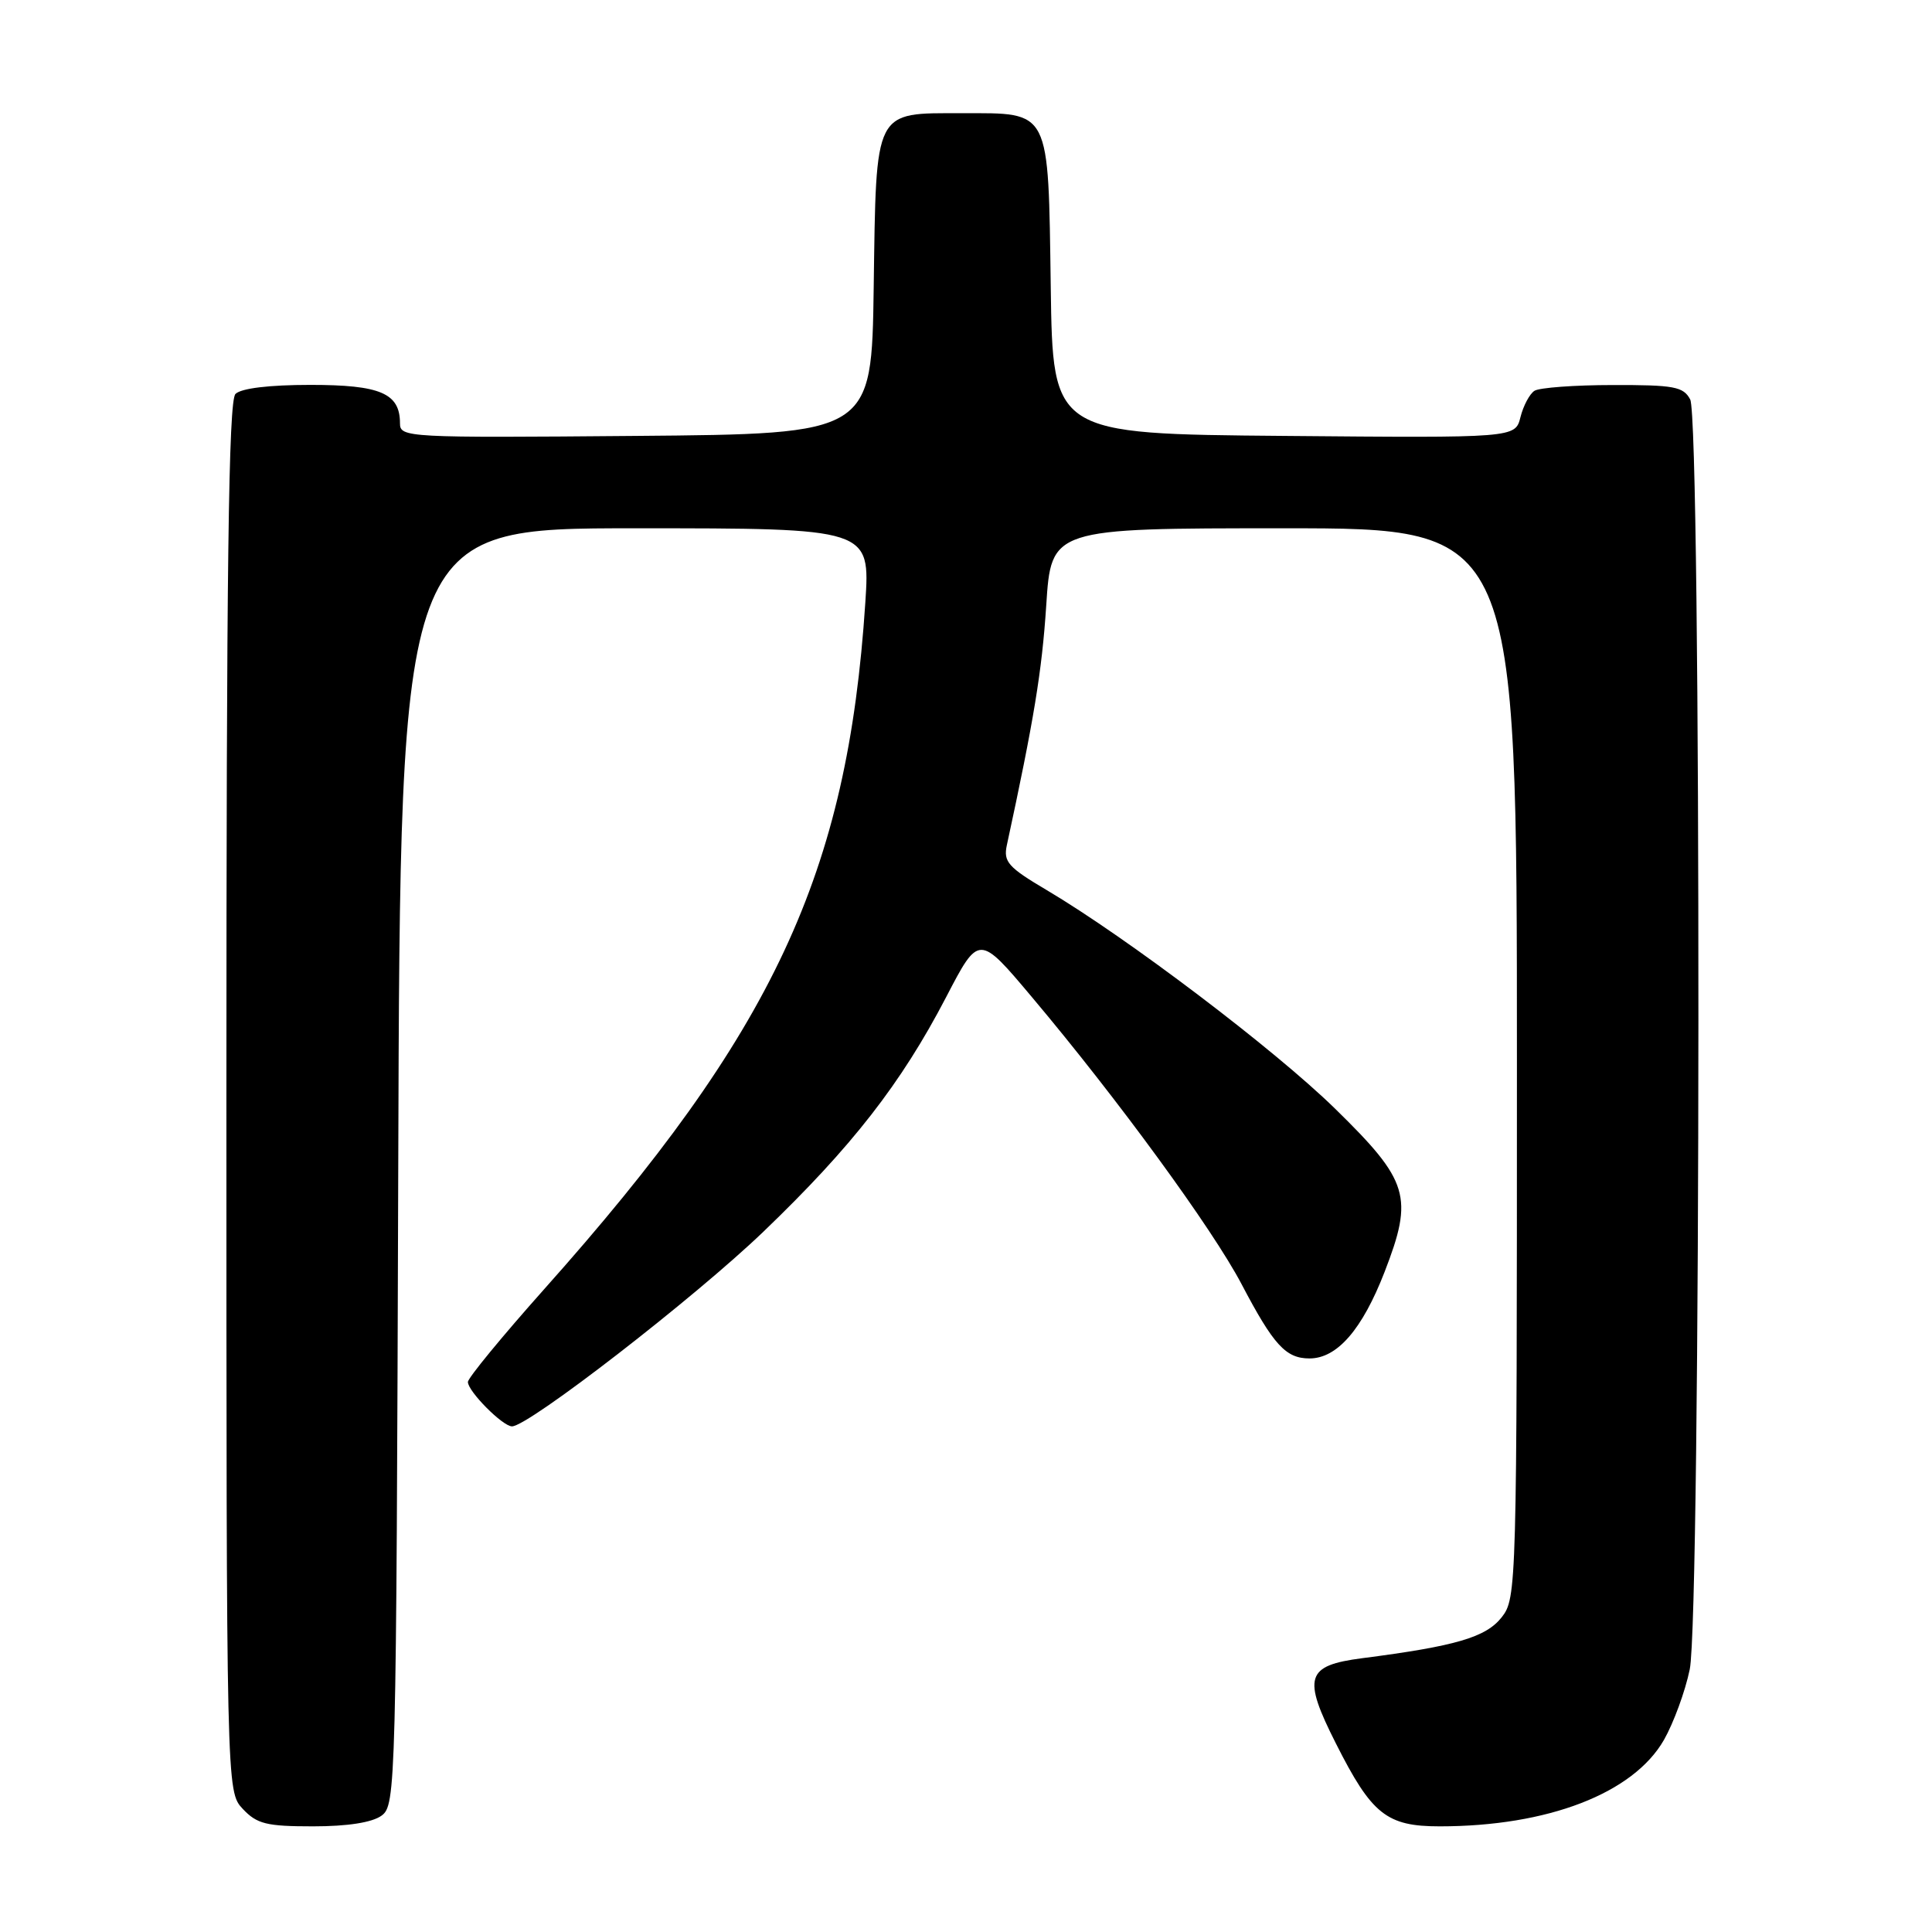 <?xml version="1.0" encoding="UTF-8" standalone="no"?>
<!DOCTYPE svg PUBLIC "-//W3C//DTD SVG 1.1//EN" "http://www.w3.org/Graphics/SVG/1.1/DTD/svg11.dtd" >
<svg xmlns="http://www.w3.org/2000/svg" xmlns:xlink="http://www.w3.org/1999/xlink" version="1.1" viewBox="0 0 256 256">
 <g >
 <path fill="currentColor"
d=" M 50.56 240.58 C 52.45 239.20 52.51 236.99 52.77 154.58 C 53.03 70.00 53.03 70.00 84.17 70.00 C 115.30 70.00 115.30 70.00 114.66 79.84 C 112.30 115.79 102.51 136.74 72.10 170.83 C 66.55 177.06 62.00 182.59 62.00 183.12 C 62.00 184.36 66.61 189.00 67.84 189.00 C 70.03 189.00 92.01 171.98 101.14 163.22 C 112.88 151.95 119.40 143.58 125.36 132.14 C 129.71 123.77 129.71 123.77 136.75 132.14 C 148.06 145.57 160.67 162.84 164.51 170.15 C 168.76 178.24 170.37 180.00 173.52 180.00 C 177.18 180.00 180.50 176.17 183.46 168.55 C 187.33 158.56 186.71 156.50 176.92 146.92 C 168.90 139.07 149.36 124.26 138.69 117.94 C 133.58 114.92 132.94 114.19 133.41 112.00 C 137.00 95.40 138.06 88.96 138.63 80.25 C 139.29 70.00 139.29 70.00 170.15 70.00 C 201.00 70.00 201.00 70.00 201.00 140.87 C 201.00 210.45 200.96 211.78 198.98 214.30 C 196.89 216.95 192.92 218.12 180.50 219.72 C 173.03 220.69 172.56 222.21 177.02 231.03 C 181.76 240.42 183.73 242.00 190.77 242.00 C 205.09 242.00 216.41 237.64 220.48 230.55 C 221.75 228.32 223.30 224.12 223.90 221.20 C 225.39 214.04 225.45 55.70 223.96 52.93 C 223.06 51.23 221.81 51.00 213.71 51.02 C 208.65 51.02 203.97 51.37 203.33 51.78 C 202.69 52.18 201.85 53.76 201.47 55.27 C 200.78 58.03 200.78 58.03 170.14 57.76 C 139.50 57.50 139.50 57.50 139.23 38.05 C 138.89 14.26 139.27 15.00 127.50 15.00 C 115.73 15.00 116.11 14.26 115.77 38.05 C 115.50 57.50 115.50 57.50 84.25 57.76 C 53.88 58.02 53.00 57.97 53.00 56.09 C 53.00 52.11 50.41 51.00 41.13 51.00 C 35.67 51.00 31.95 51.45 31.20 52.20 C 30.28 53.12 30.00 75.17 30.00 145.39 C 30.00 237.37 30.00 237.37 32.17 239.69 C 34.05 241.69 35.32 242.00 41.48 242.00 C 46.07 242.00 49.31 241.49 50.56 240.58 Z "/>
</g>
</svg>